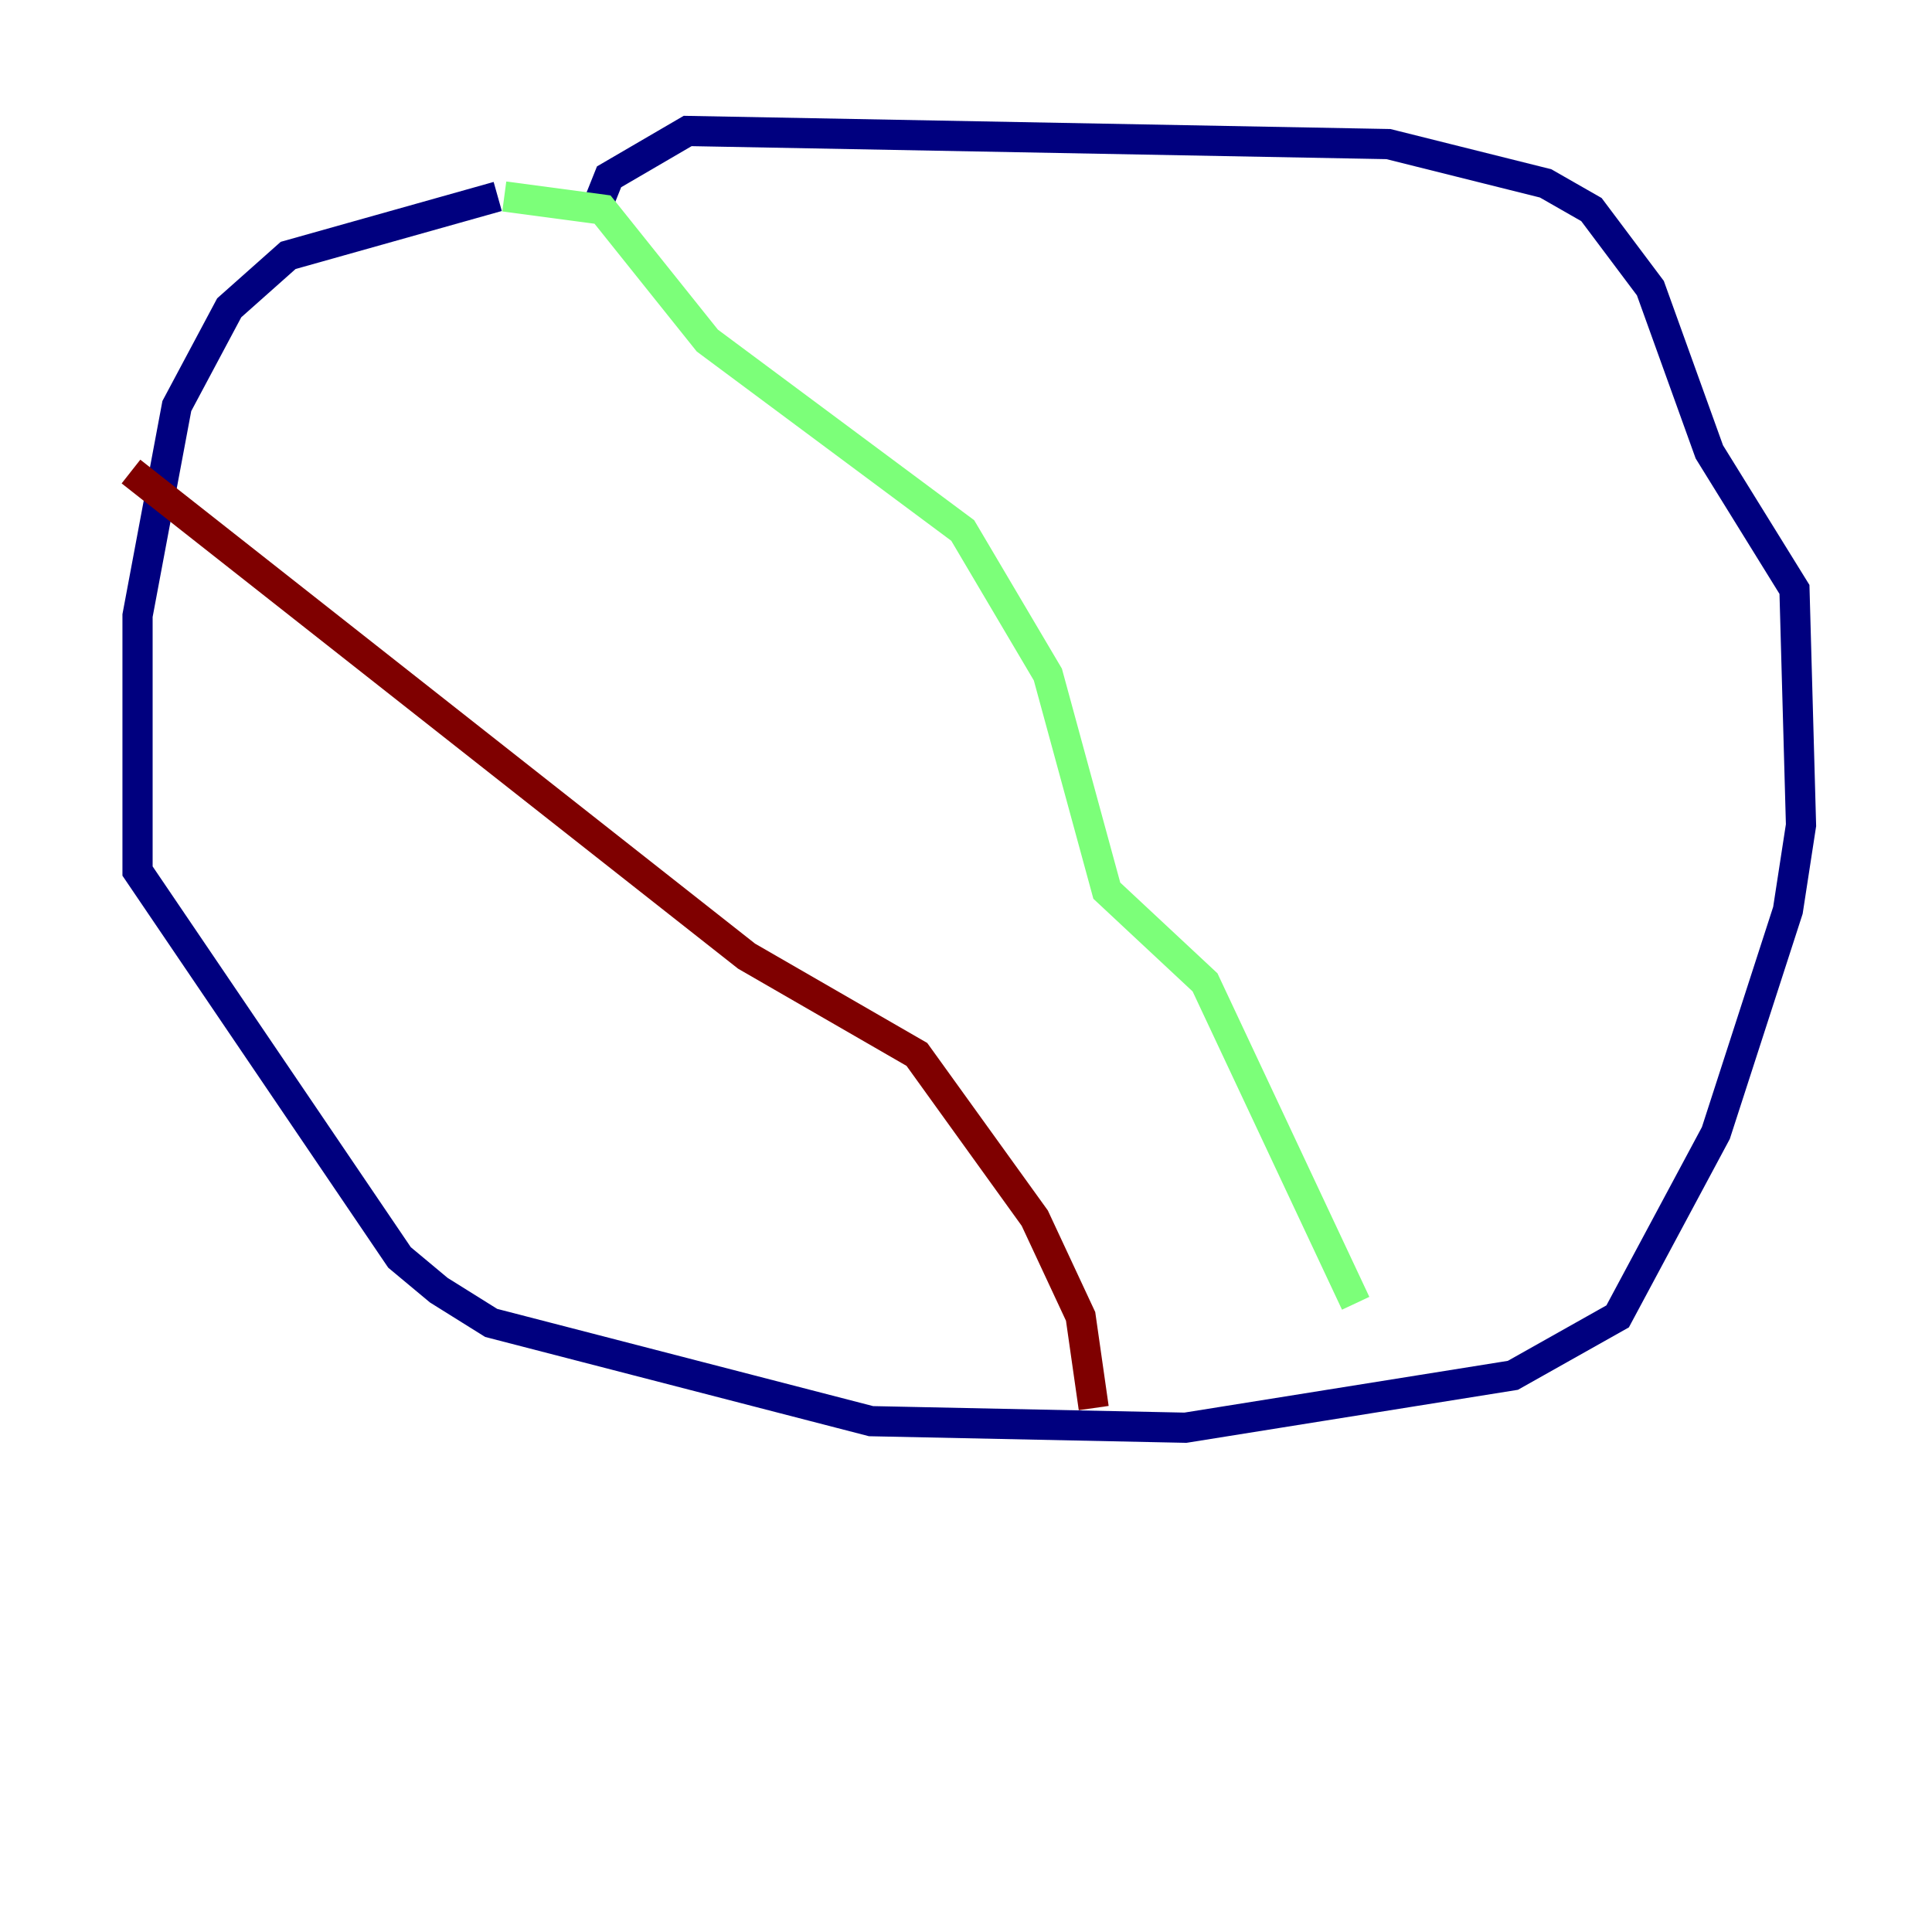 <?xml version="1.0" encoding="utf-8" ?>
<svg baseProfile="tiny" height="128" version="1.2" viewBox="0,0,128,128" width="128" xmlns="http://www.w3.org/2000/svg" xmlns:ev="http://www.w3.org/2001/xml-events" xmlns:xlink="http://www.w3.org/1999/xlink"><defs /><polyline fill="none" points="32.976,13.017 19.091,16.922 15.186,20.393 11.715,26.902 9.112,40.786 9.112,57.709 26.468,83.308 29.071,85.478 32.542,87.647 57.709,94.156 78.536,94.59 100.231,91.119 107.173,87.214 113.681,75.064 118.454,60.312 119.322,54.671 118.888,39.051 113.248,29.939 109.342,19.091 105.437,13.885 102.4,12.149 91.986,9.546 45.559,8.678 40.352,11.715 39.485,13.885" stroke="#00007f" stroke-width="2" /><polyline fill="none" points="33.41,13.017 39.919,13.885 46.861,22.563 63.783,35.146 69.424,44.691 73.329,59.01 79.837,65.085 89.817,86.346" stroke="#7cff79" stroke-width="2" /><polyline fill="none" points="8.678,31.241 49.464,63.349 60.746,69.858 68.556,80.705 71.593,87.214 72.461,93.288" stroke="#7f0000" stroke-width="2" /></svg>